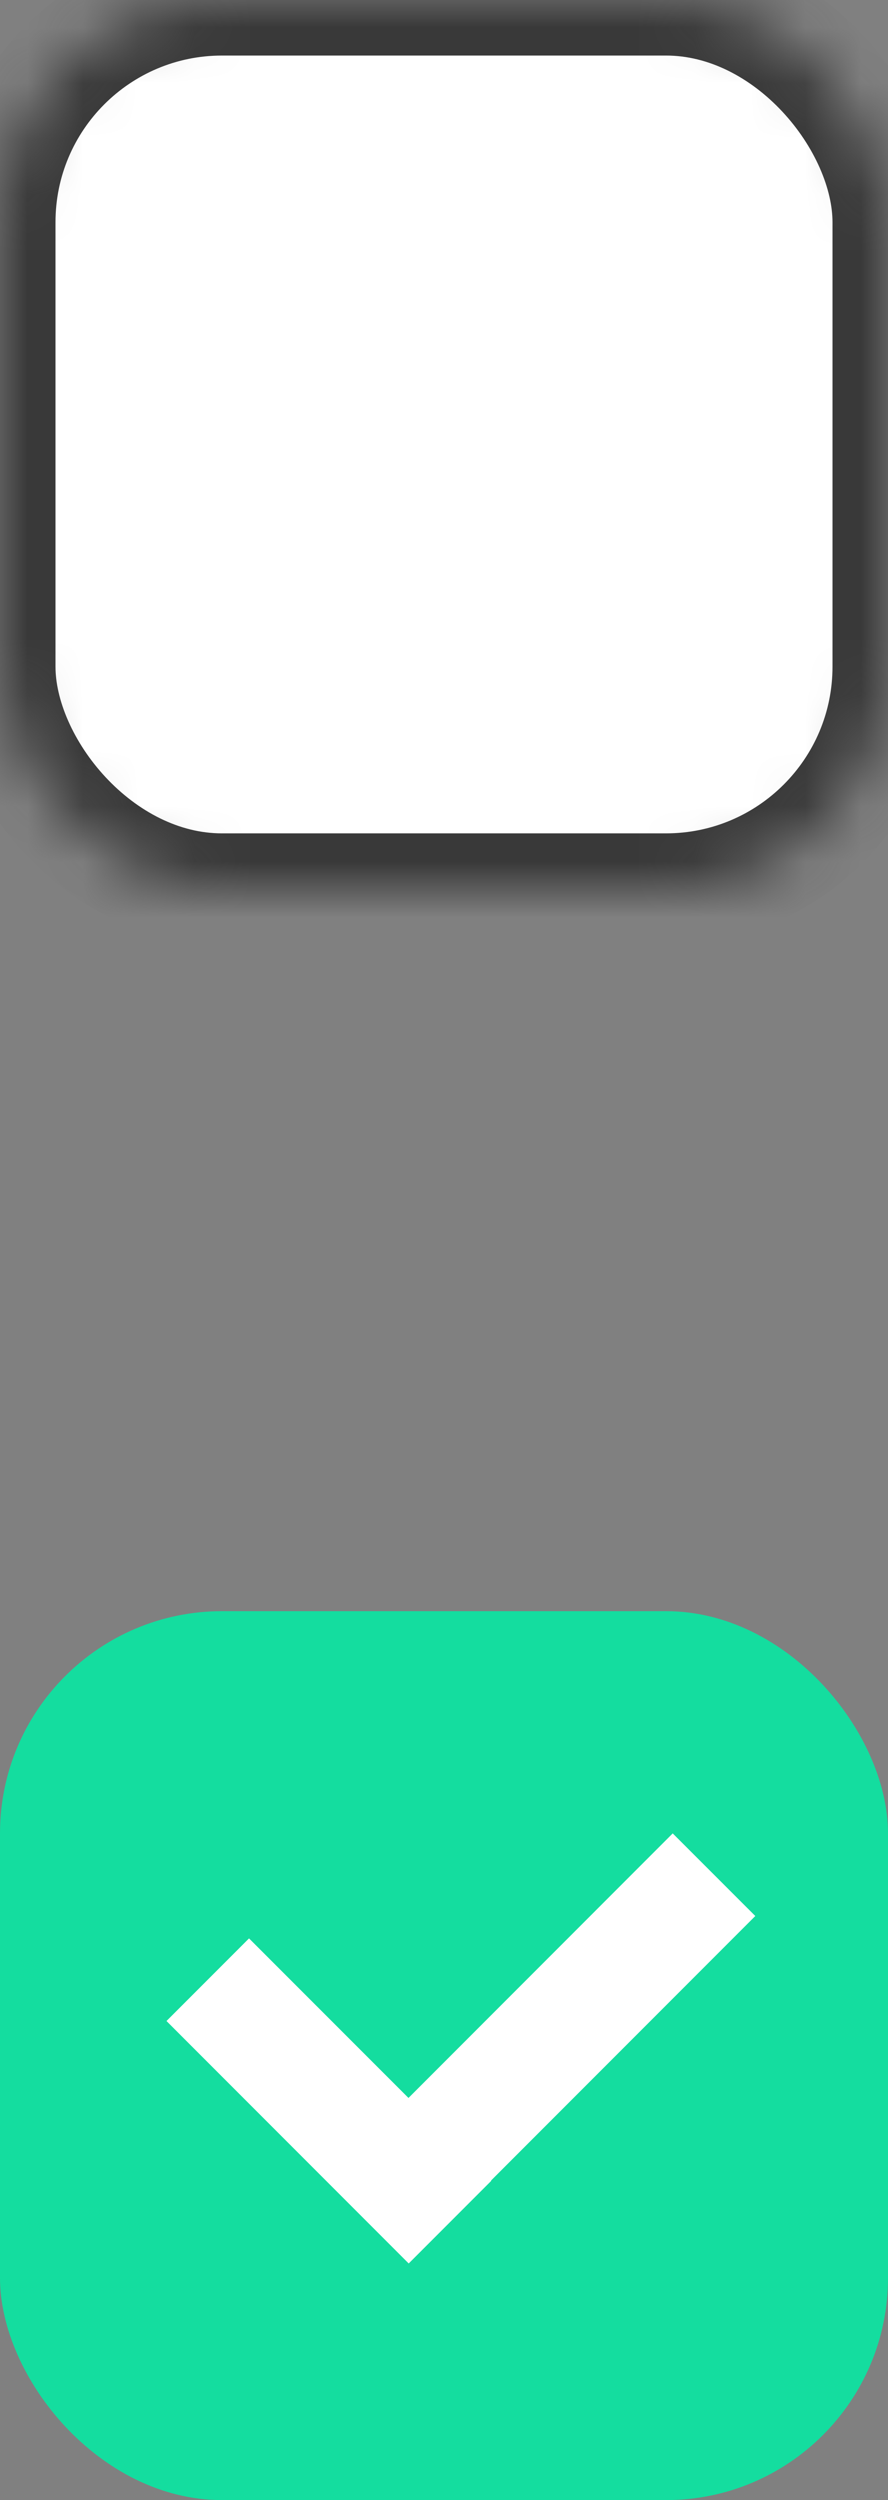<?xml version="1.0" encoding="UTF-8"?>
<svg width="16px" height="45px" viewBox="0 0 16 45" version="1.1" xmlns="http://www.w3.org/2000/svg" xmlns:xlink="http://www.w3.org/1999/xlink">
    <rect x="0" y="0" width="16" height="45" fill="#808080" stroke="none"/>
    <!-- Generator: Sketch 40.3 (33839) - http://www.bohemiancoding.com/sketch -->
    <title>Group 2</title>
    <desc>Created with Sketch.</desc>
    <defs>
        <rect id="path-1" x="0" y="0" width="16" height="16" rx="4"></rect>
        <mask id="mask-2" maskContentUnits="userSpaceOnUse" maskUnits="objectBoundingBox" x="0" y="0" width="16" height="16" fill="white">
            <use xlink:href="#path-1"></use>
        </mask>
    </defs>
    <g id="Page-1" stroke="none" stroke-width="1" fill="none" fill-rule="evenodd">
        <g id="Icons" transform="translate(-358, -316)">
            <g id="Group-2" transform="translate(358, 316)">
                <use id="Rectangle-3" stroke="#393939" mask="url(#mask-2)" stroke-width="2" fill="#FFFFFF" xlink:href="#path-1"></use>
                <rect id="Rectangle-3-Copy" fill="#14DD9F" x="0" y="29" width="16" height="16" rx="4"></rect>
                <path d="M7.36,37.762 L12.121,33 L13.609,34.487 L8.847,39.249 L8.851,39.254 L7.364,40.741 L3,36.377 L4.487,34.89 L7.36,37.762 Z" id="Combined-Shape" fill="#FFFFFF"></path>
            </g>
        </g>
    </g>
</svg>